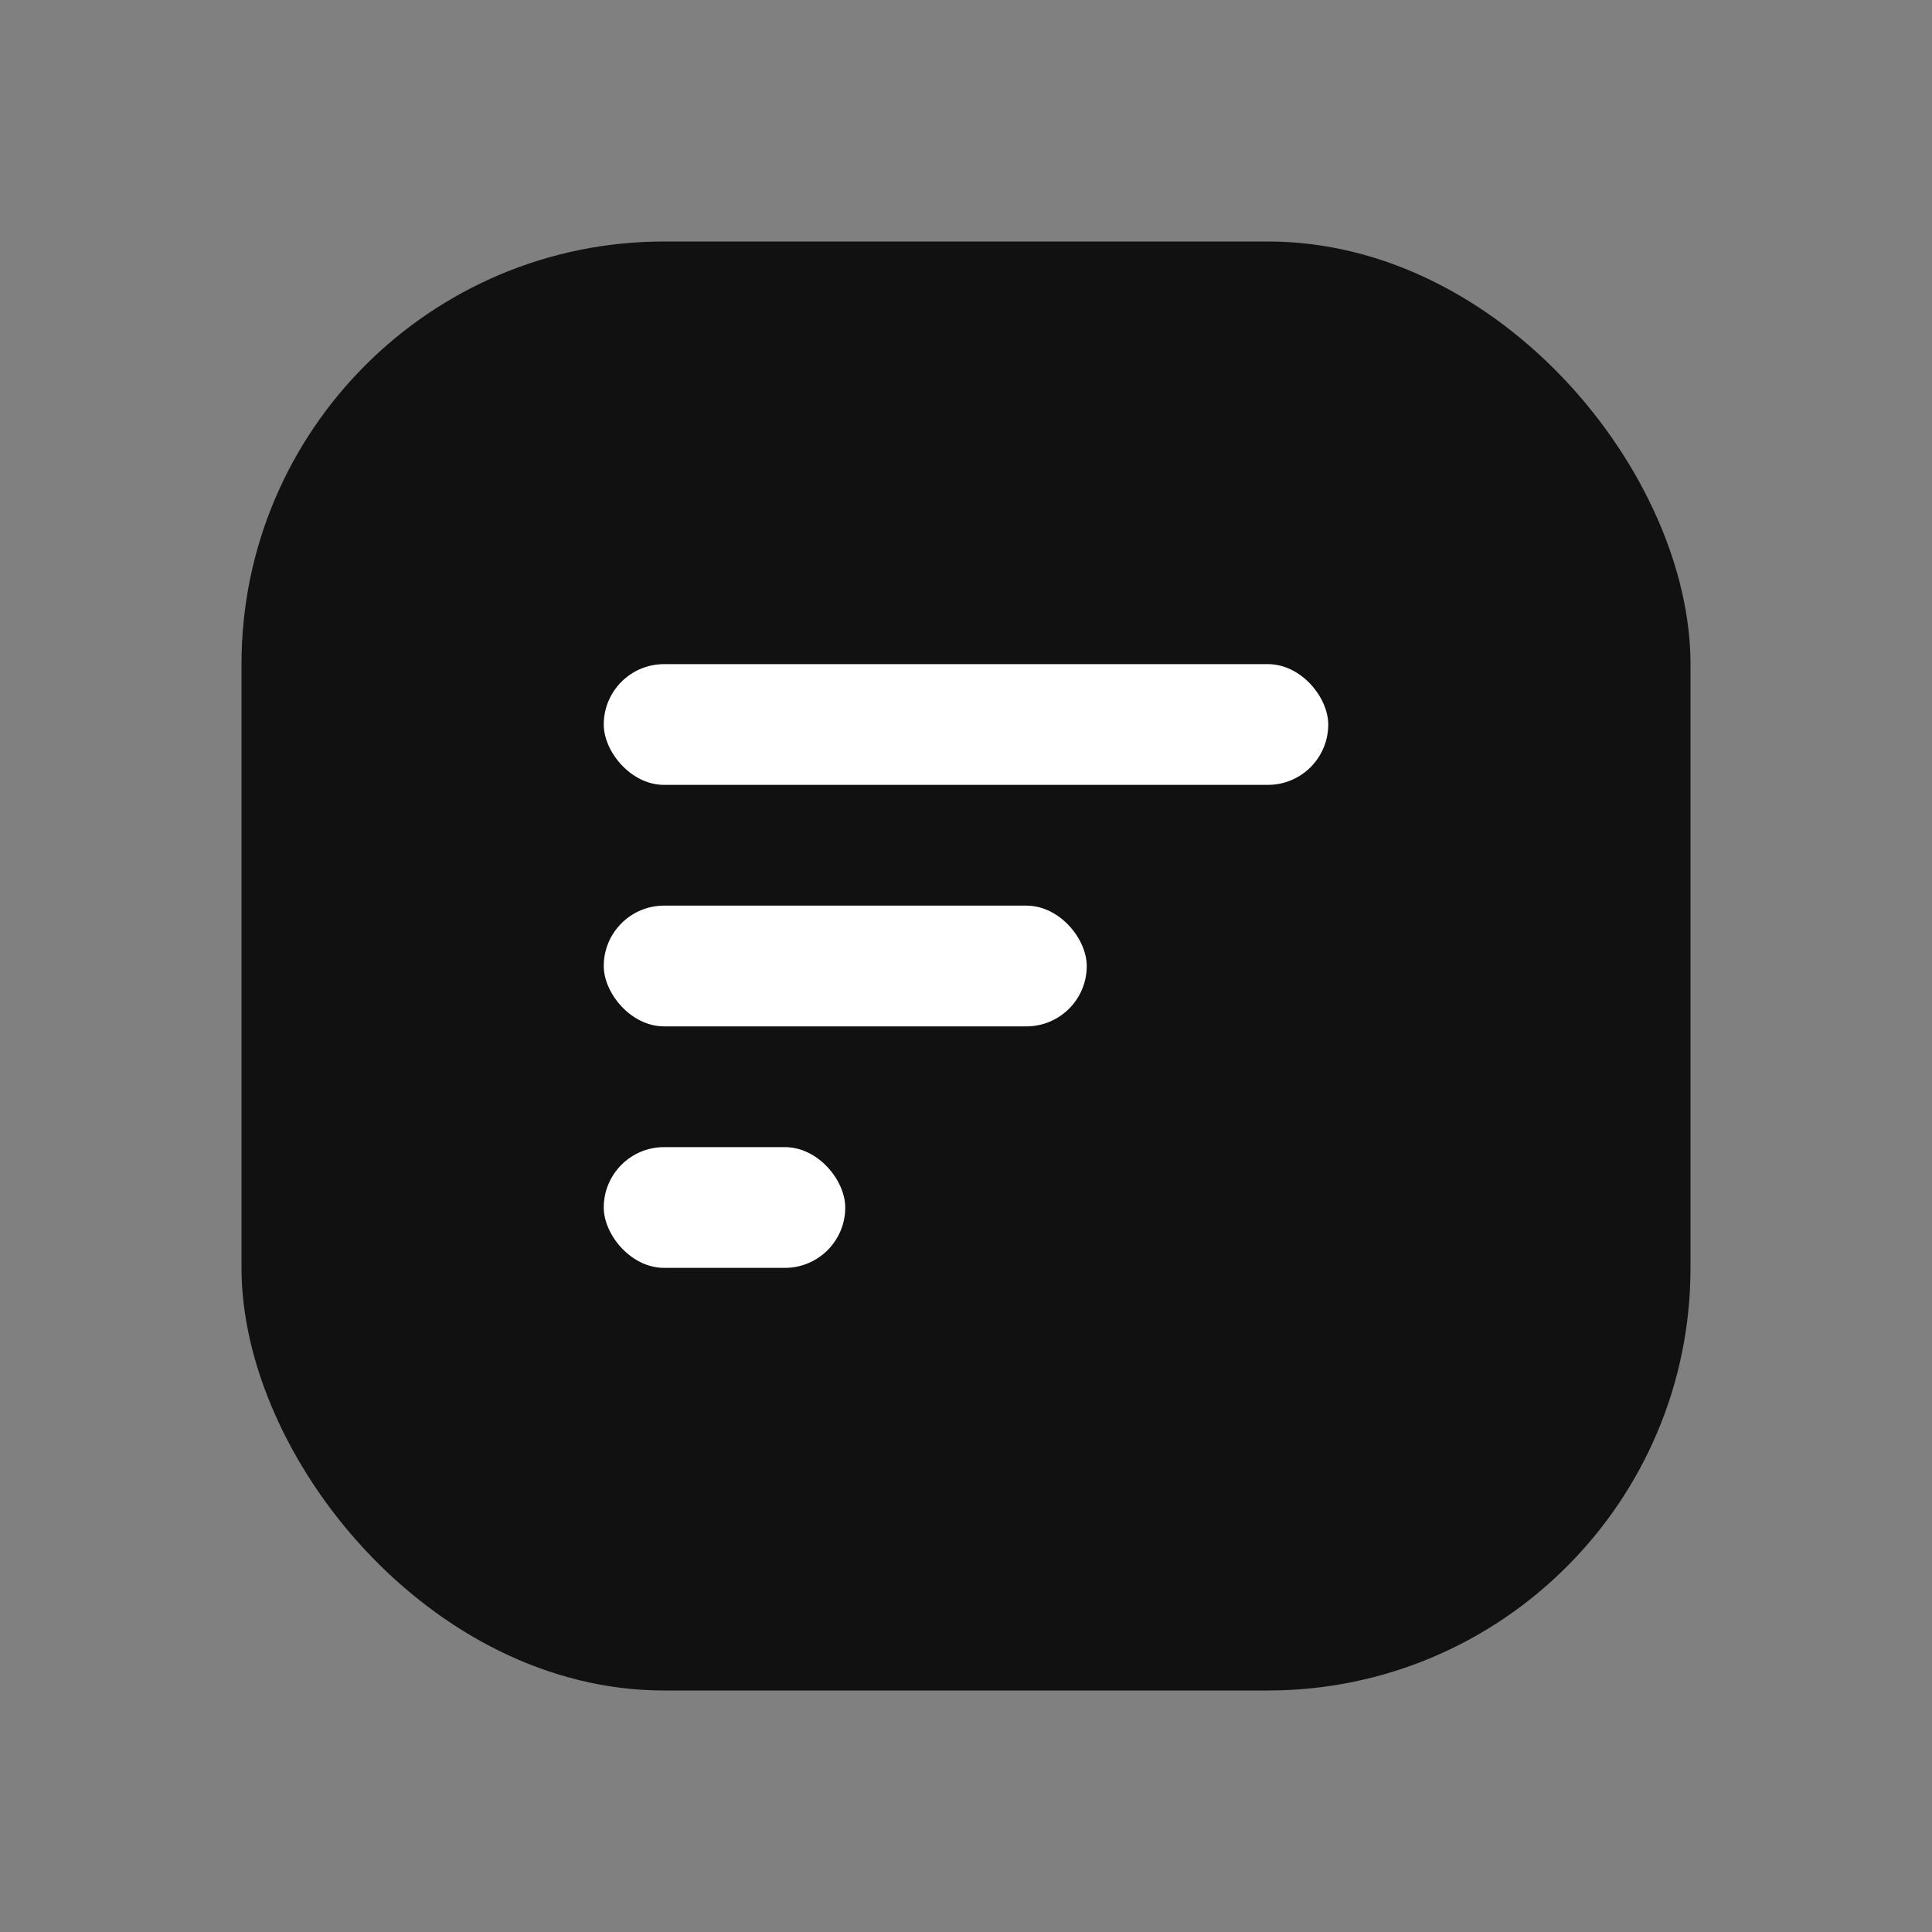 <svg width="64" height="64" viewBox="0 0 64 64" fill="none" xmlns="http://www.w3.org/2000/svg">
  <rect x="0" y="0" width="64" height="64" fill="#808080" stroke="none"/>
  <rect x="8" y="8" width="48" height="48" rx="14" fill="#111"/>
  <rect x="20" y="22" width="24" height="4" rx="2" fill="white"/>
  <rect x="20" y="30" width="16" height="4" rx="2" fill="white"/>
  <rect x="20" y="38" width="8" height="4" rx="2" fill="white"/>
</svg> 